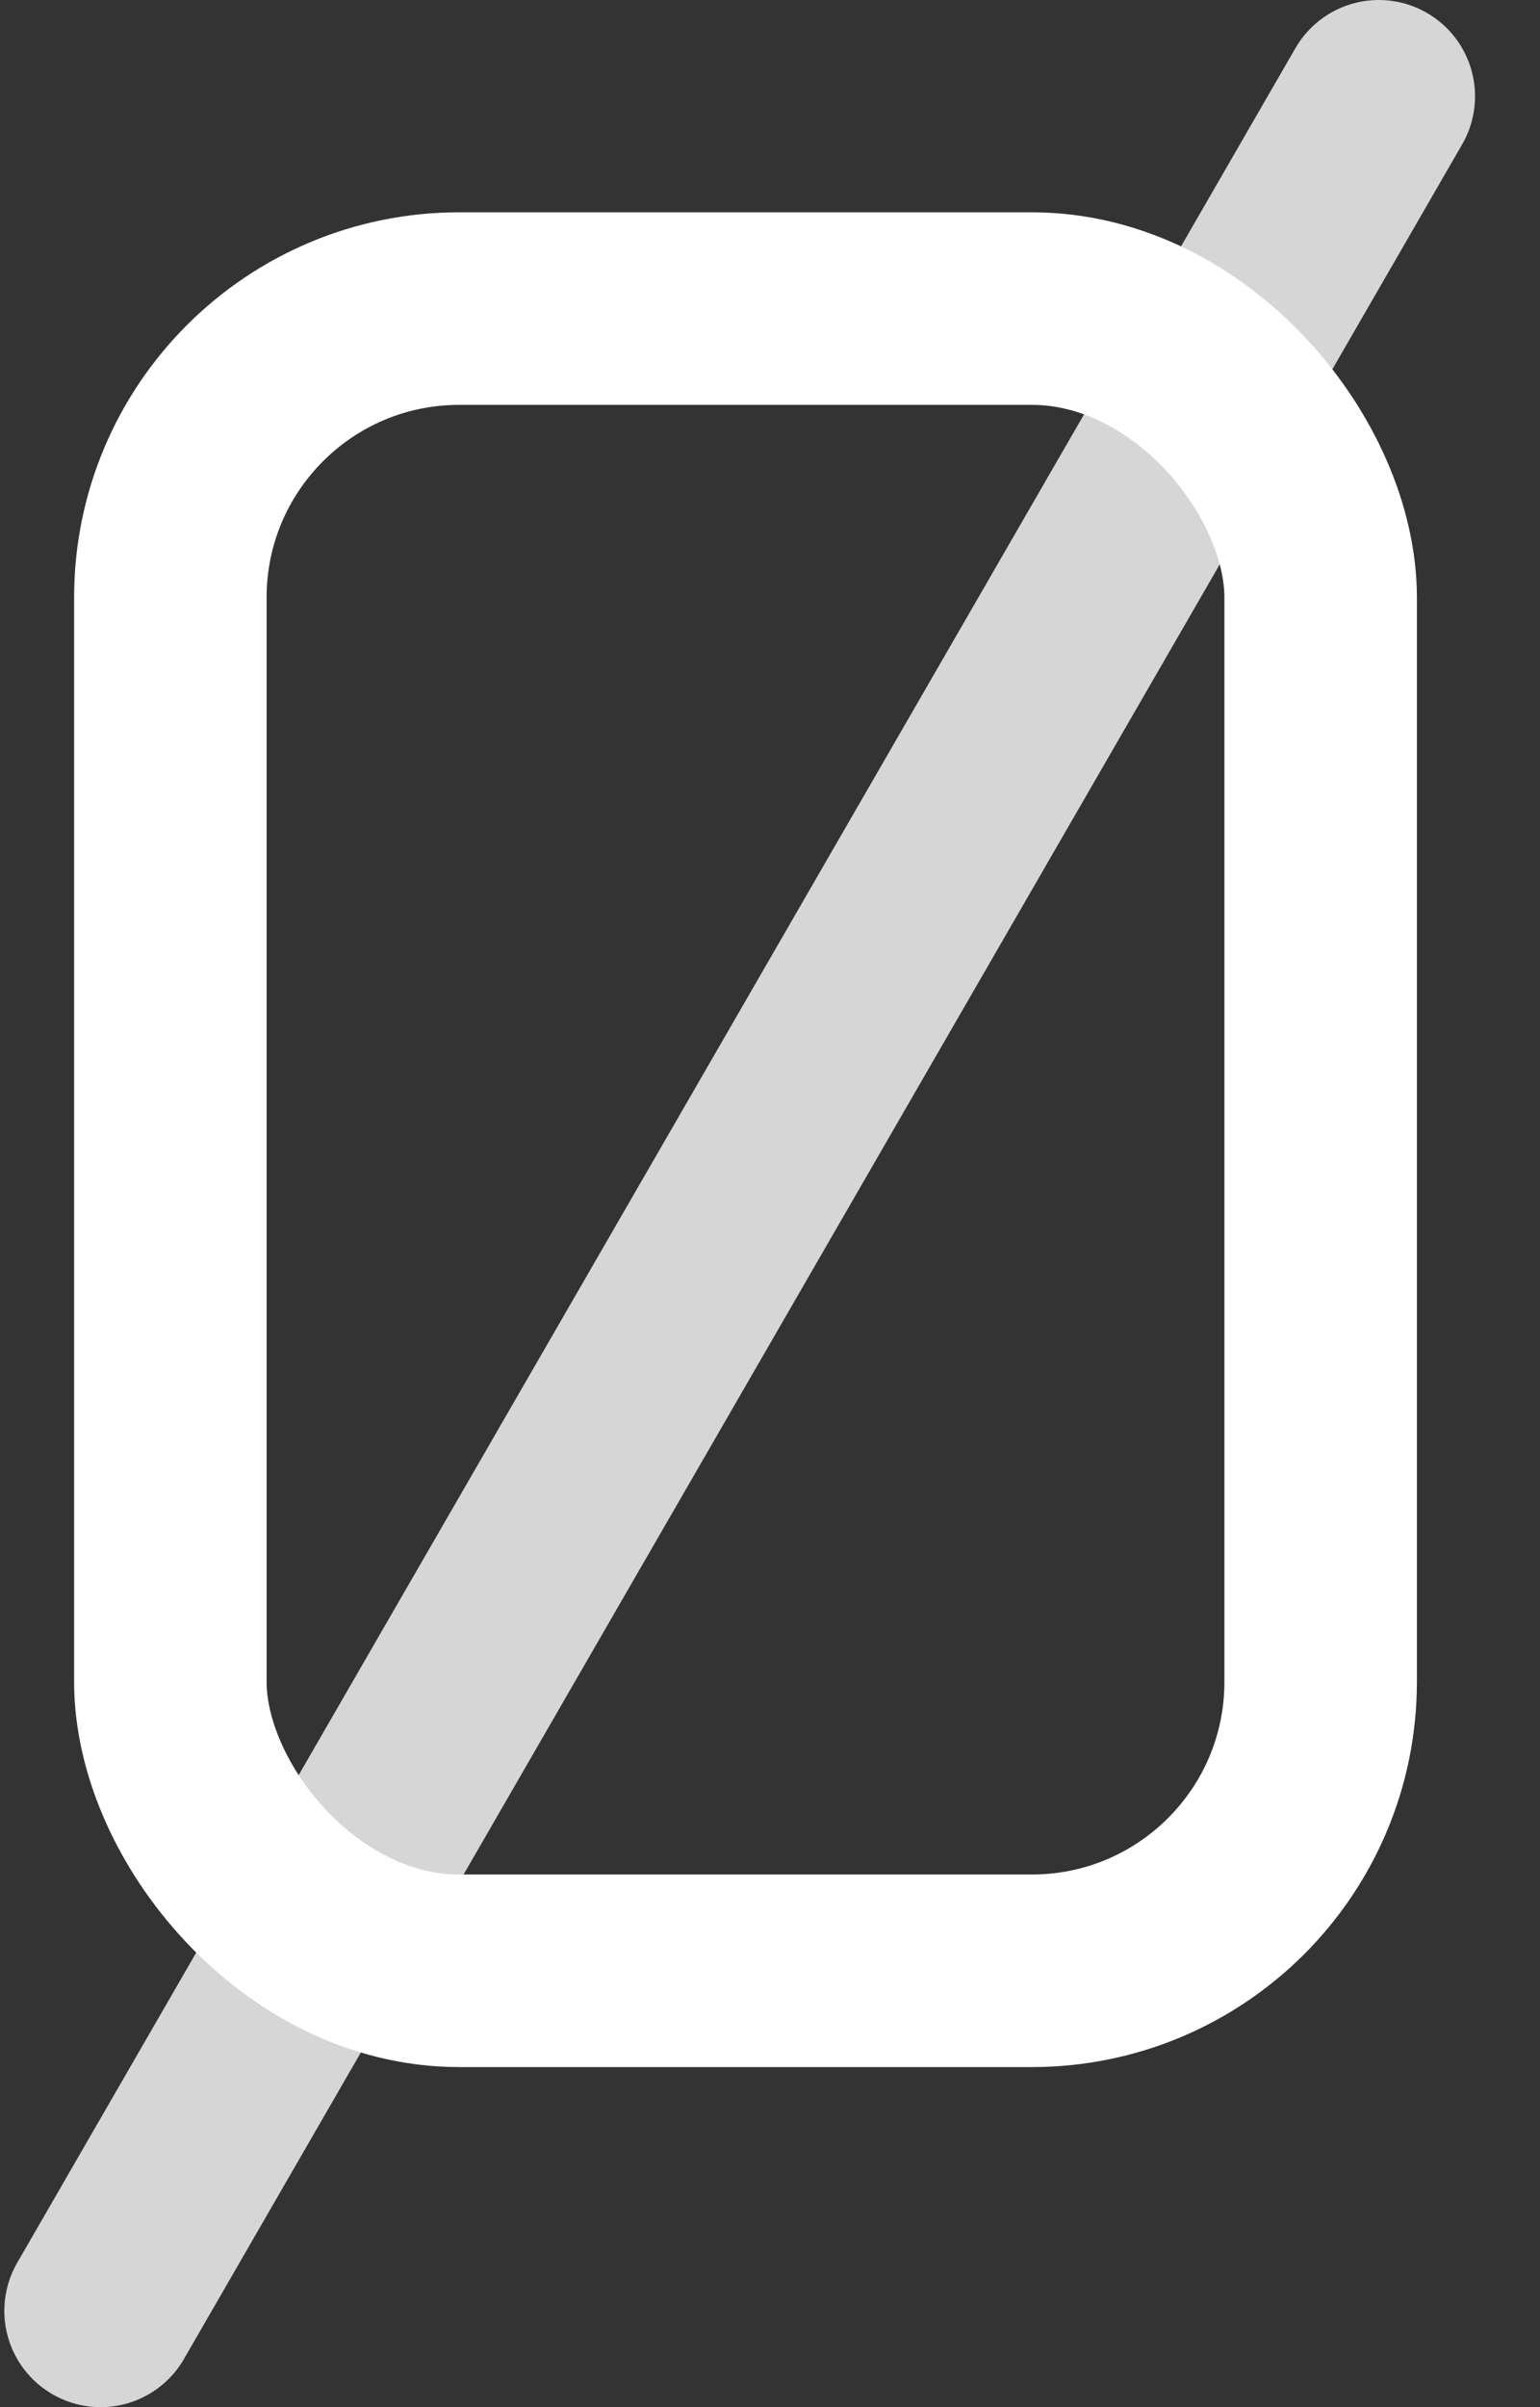 <svg width="16" height="25" viewBox="0 0 16 25" fill="none" xmlns="http://www.w3.org/2000/svg">
<rect x="0" y="0" width="16" height="25" fill="#333333" stroke="none"/>
<path opacity="0.8" d="M14.325 1L1.045 24" stroke="white" stroke-width="2" stroke-linecap="round" stroke-linejoin="round"/>
<rect x="1.77" y="3.205" width="11.951" height="17.263" rx="3" stroke="white" stroke-width="2" stroke-linecap="round" stroke-linejoin="round"/>
</svg>
